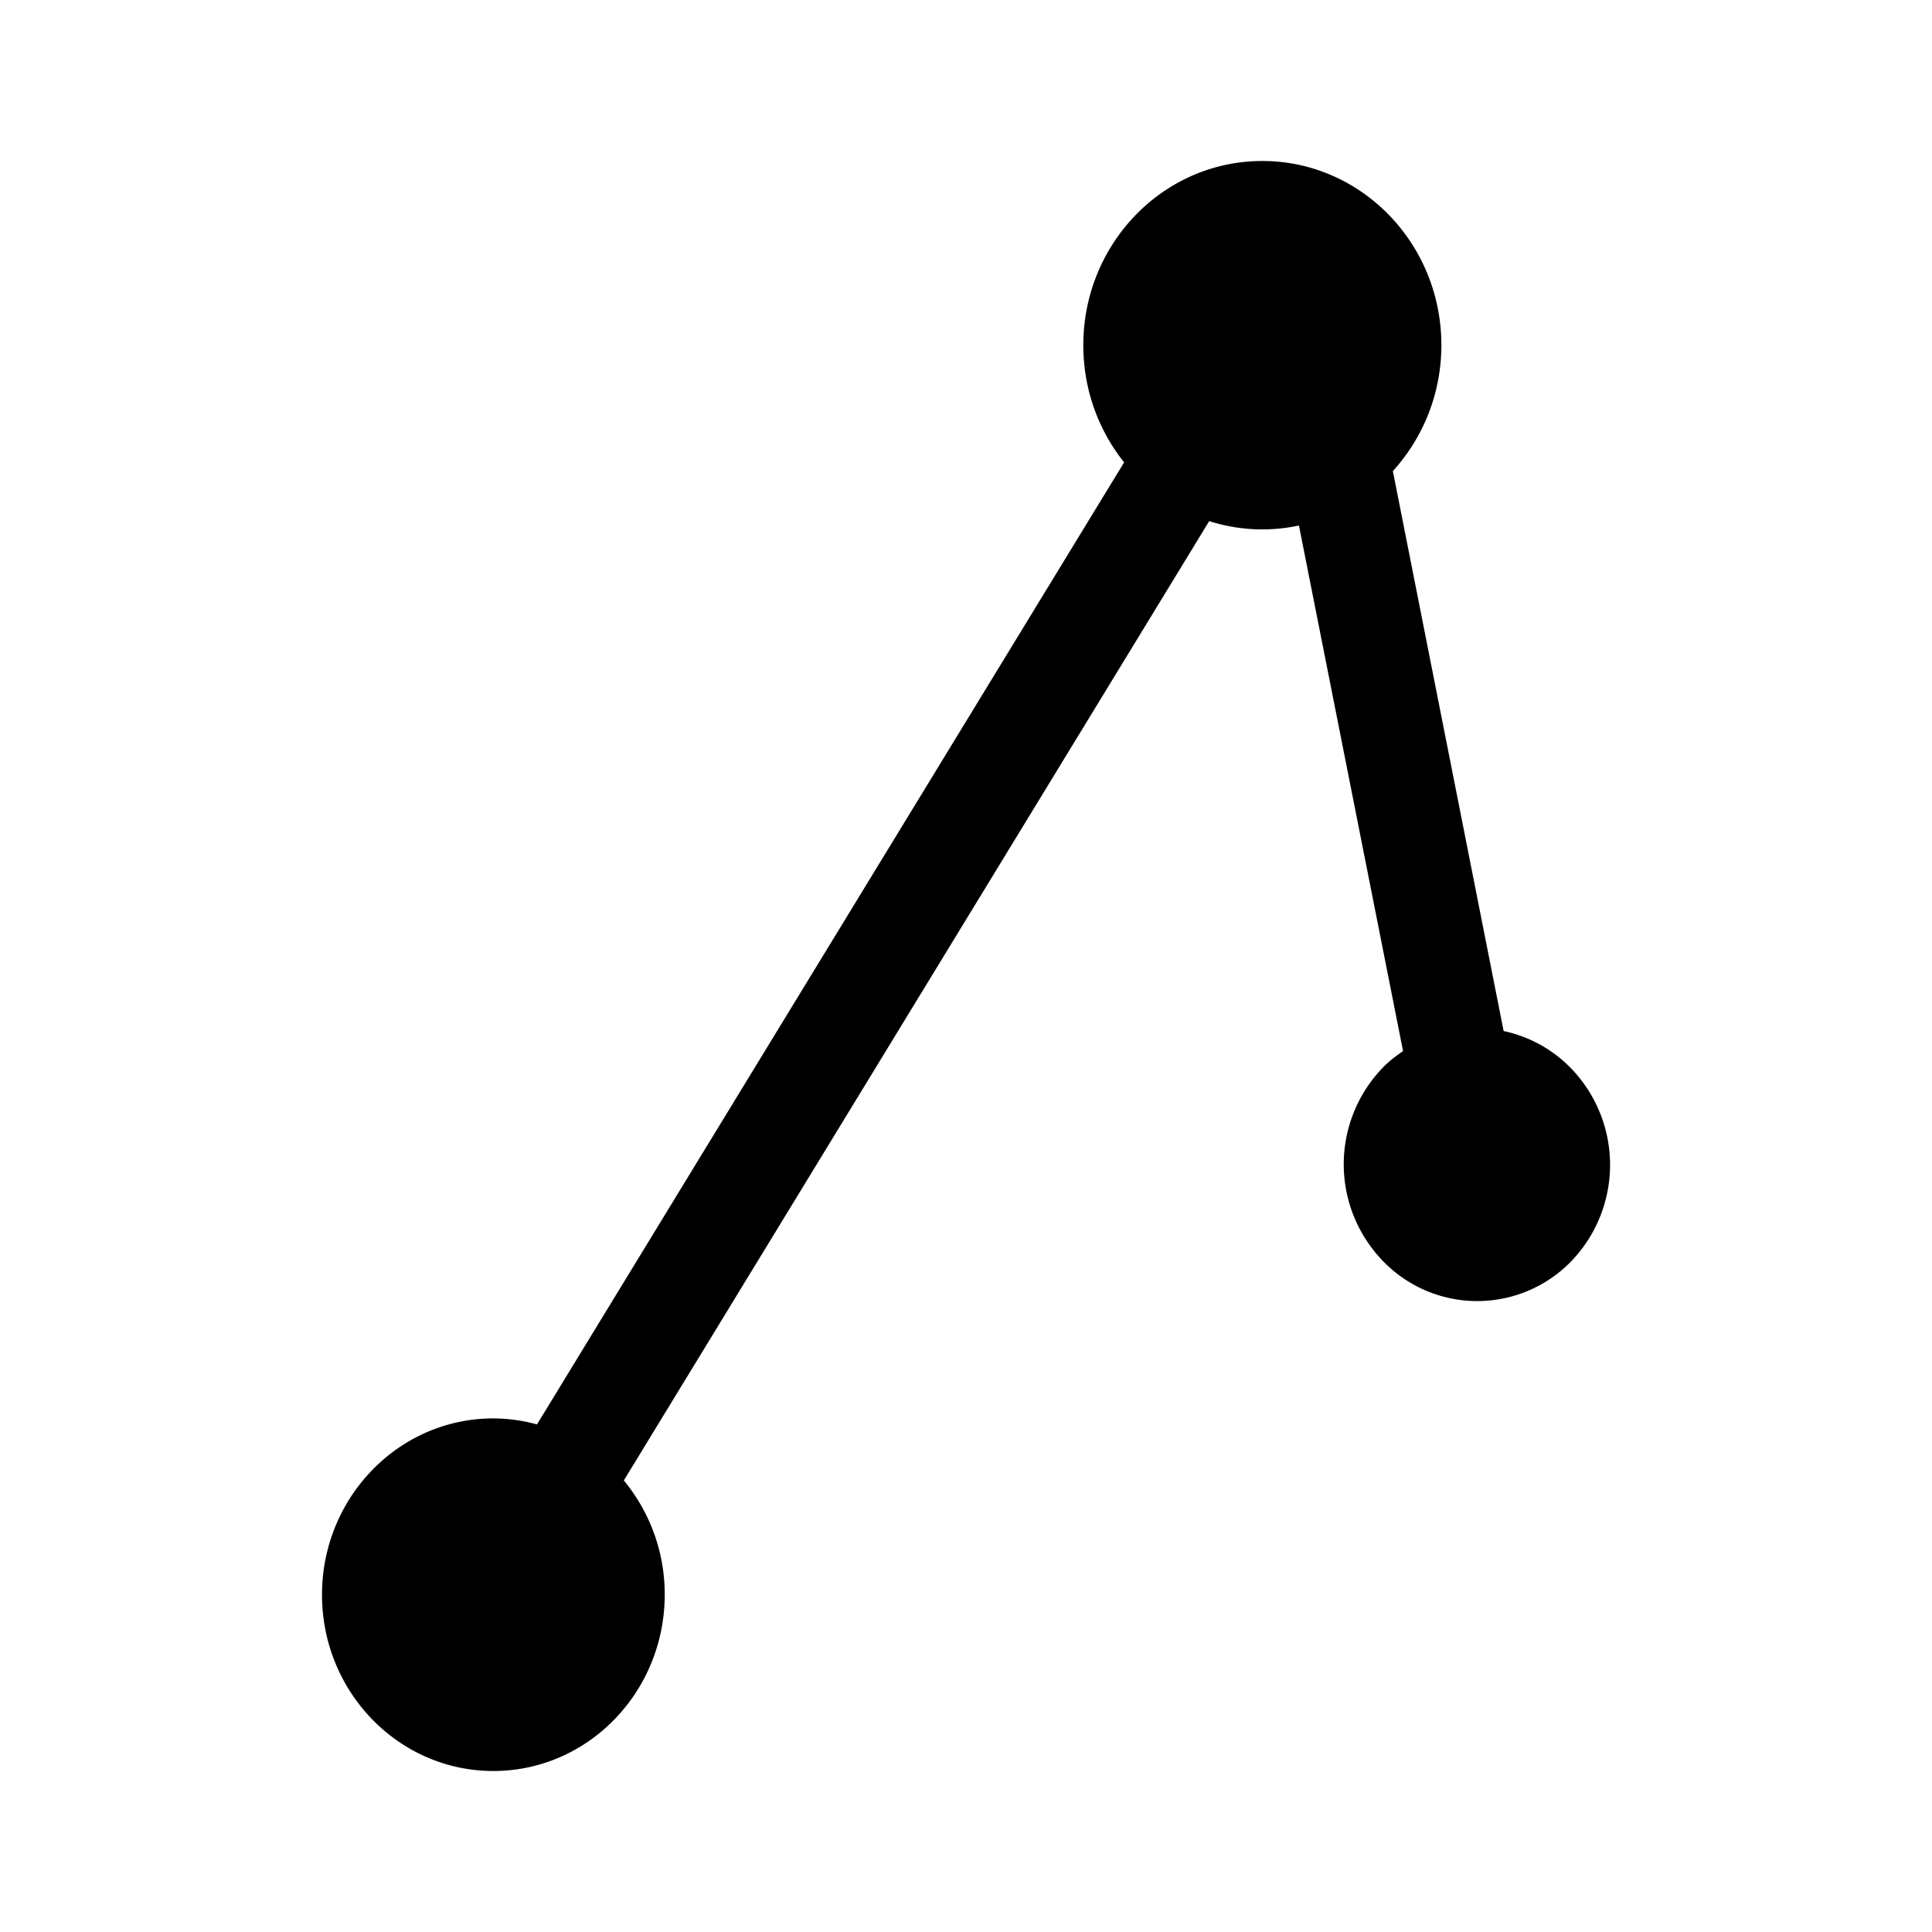 <svg xmlns="http://www.w3.org/2000/svg" width="18" height="18" viewBox="0 0 18 18"><path d="M14.653 9.97a1.23 1.23 0 00-.644-.364l-1.032-5.217c.282-.31.455-.727.452-1.186-.007-.948-.76-1.71-1.681-1.703-.921.007-1.662.781-1.655 1.73.003.41.146.784.38 1.078l-5.47 8.963a1.55 1.55 0 00-.419-.056c-.881.007-1.59.748-1.584 1.655.007.907.727 1.637 1.609 1.63.881-.007 1.59-.748 1.584-1.655a1.663 1.663 0 00-.381-1.052l5.454-8.938a1.623 1.623 0 00.836.041l.97 4.897c-.06.041-.12.085-.173.138a1.295 1.295 0 00-.032 1.799 1.22 1.22 0 001.753.04 1.295 1.295 0 00.033-1.8z"/></svg>